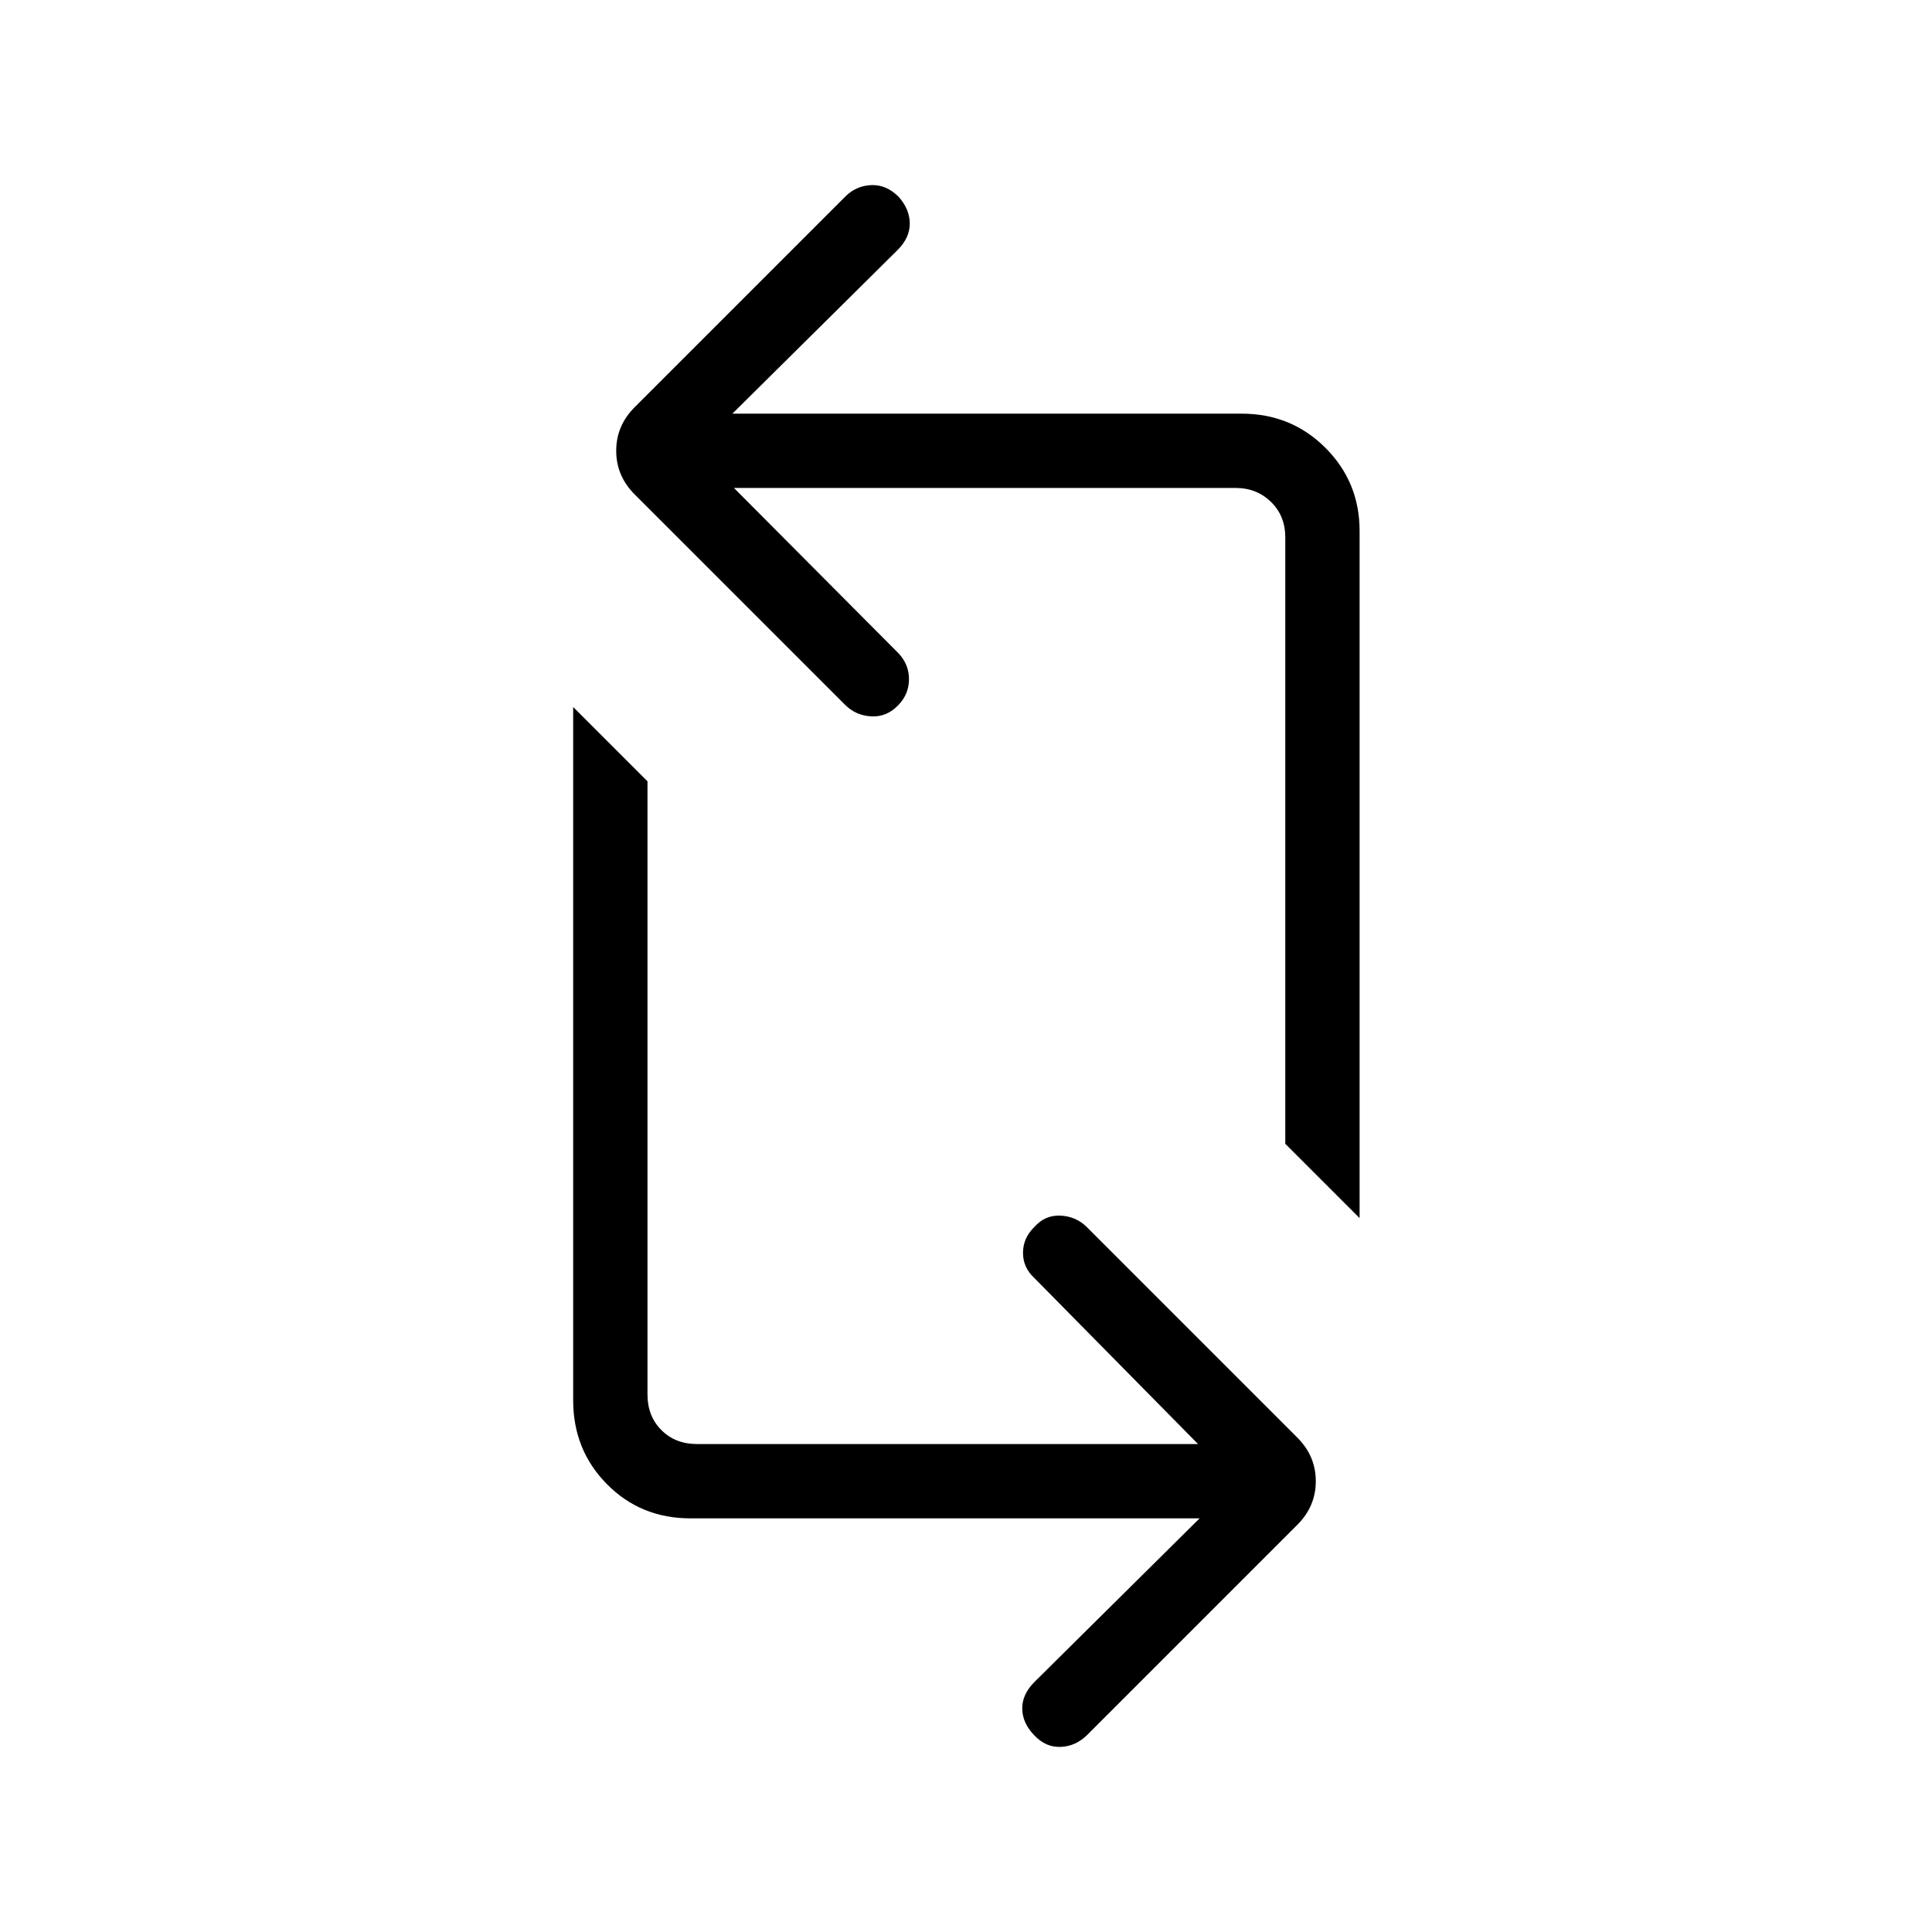 <svg xmlns="http://www.w3.org/2000/svg" height="24" viewBox="0 -960 960 960" width="24"><path d="M596.077-205.538h-253q-24.693 0-41.481-16.981-16.789-16.981-16.789-41.673v-344.501l36.924 36.924v304.692q0 10.769 6.923 17.692t17.692 6.923h248.961l-81.422-82.576q-5.616-5.231-5.558-12.539.058-7.308 5.558-12.654 5.346-6.115 13.096-5.731 7.75.385 13.096 5.731l104.539 104.539q9.192 9.192 9.192 21.692t-9.192 21.692l-104.27 104.27q-5.73 5.73-13.231 6.057-7.5.327-13.23-5.788Q508-103.884 507.942-111q-.057-7.115 6.058-13.231l82.077-81.307Zm79.5-149.193-36.923-36.923v-301.269q0-10.769-7.116-17.692-7.115-6.923-17.499-6.923H364.692l81.808 82.192q5.231 5.615 5.173 12.923-.058 7.308-5.173 12.654-5.731 6.115-13.481 5.731-7.75-.385-13.096-5.731L315.384-714.308q-9.192-9.192-9.192-21.692t9.192-21.692l104.654-104.654q5.346-5.347 12.847-5.673 7.5-.327 13.615 5.788 5.5 6.115 5.558 13.231.057 7.115-6.058 13.231l-82.077 81.307h253q24.693 0 41.673 16.981 16.981 16.981 16.981 41.289v341.461Z"/></svg>